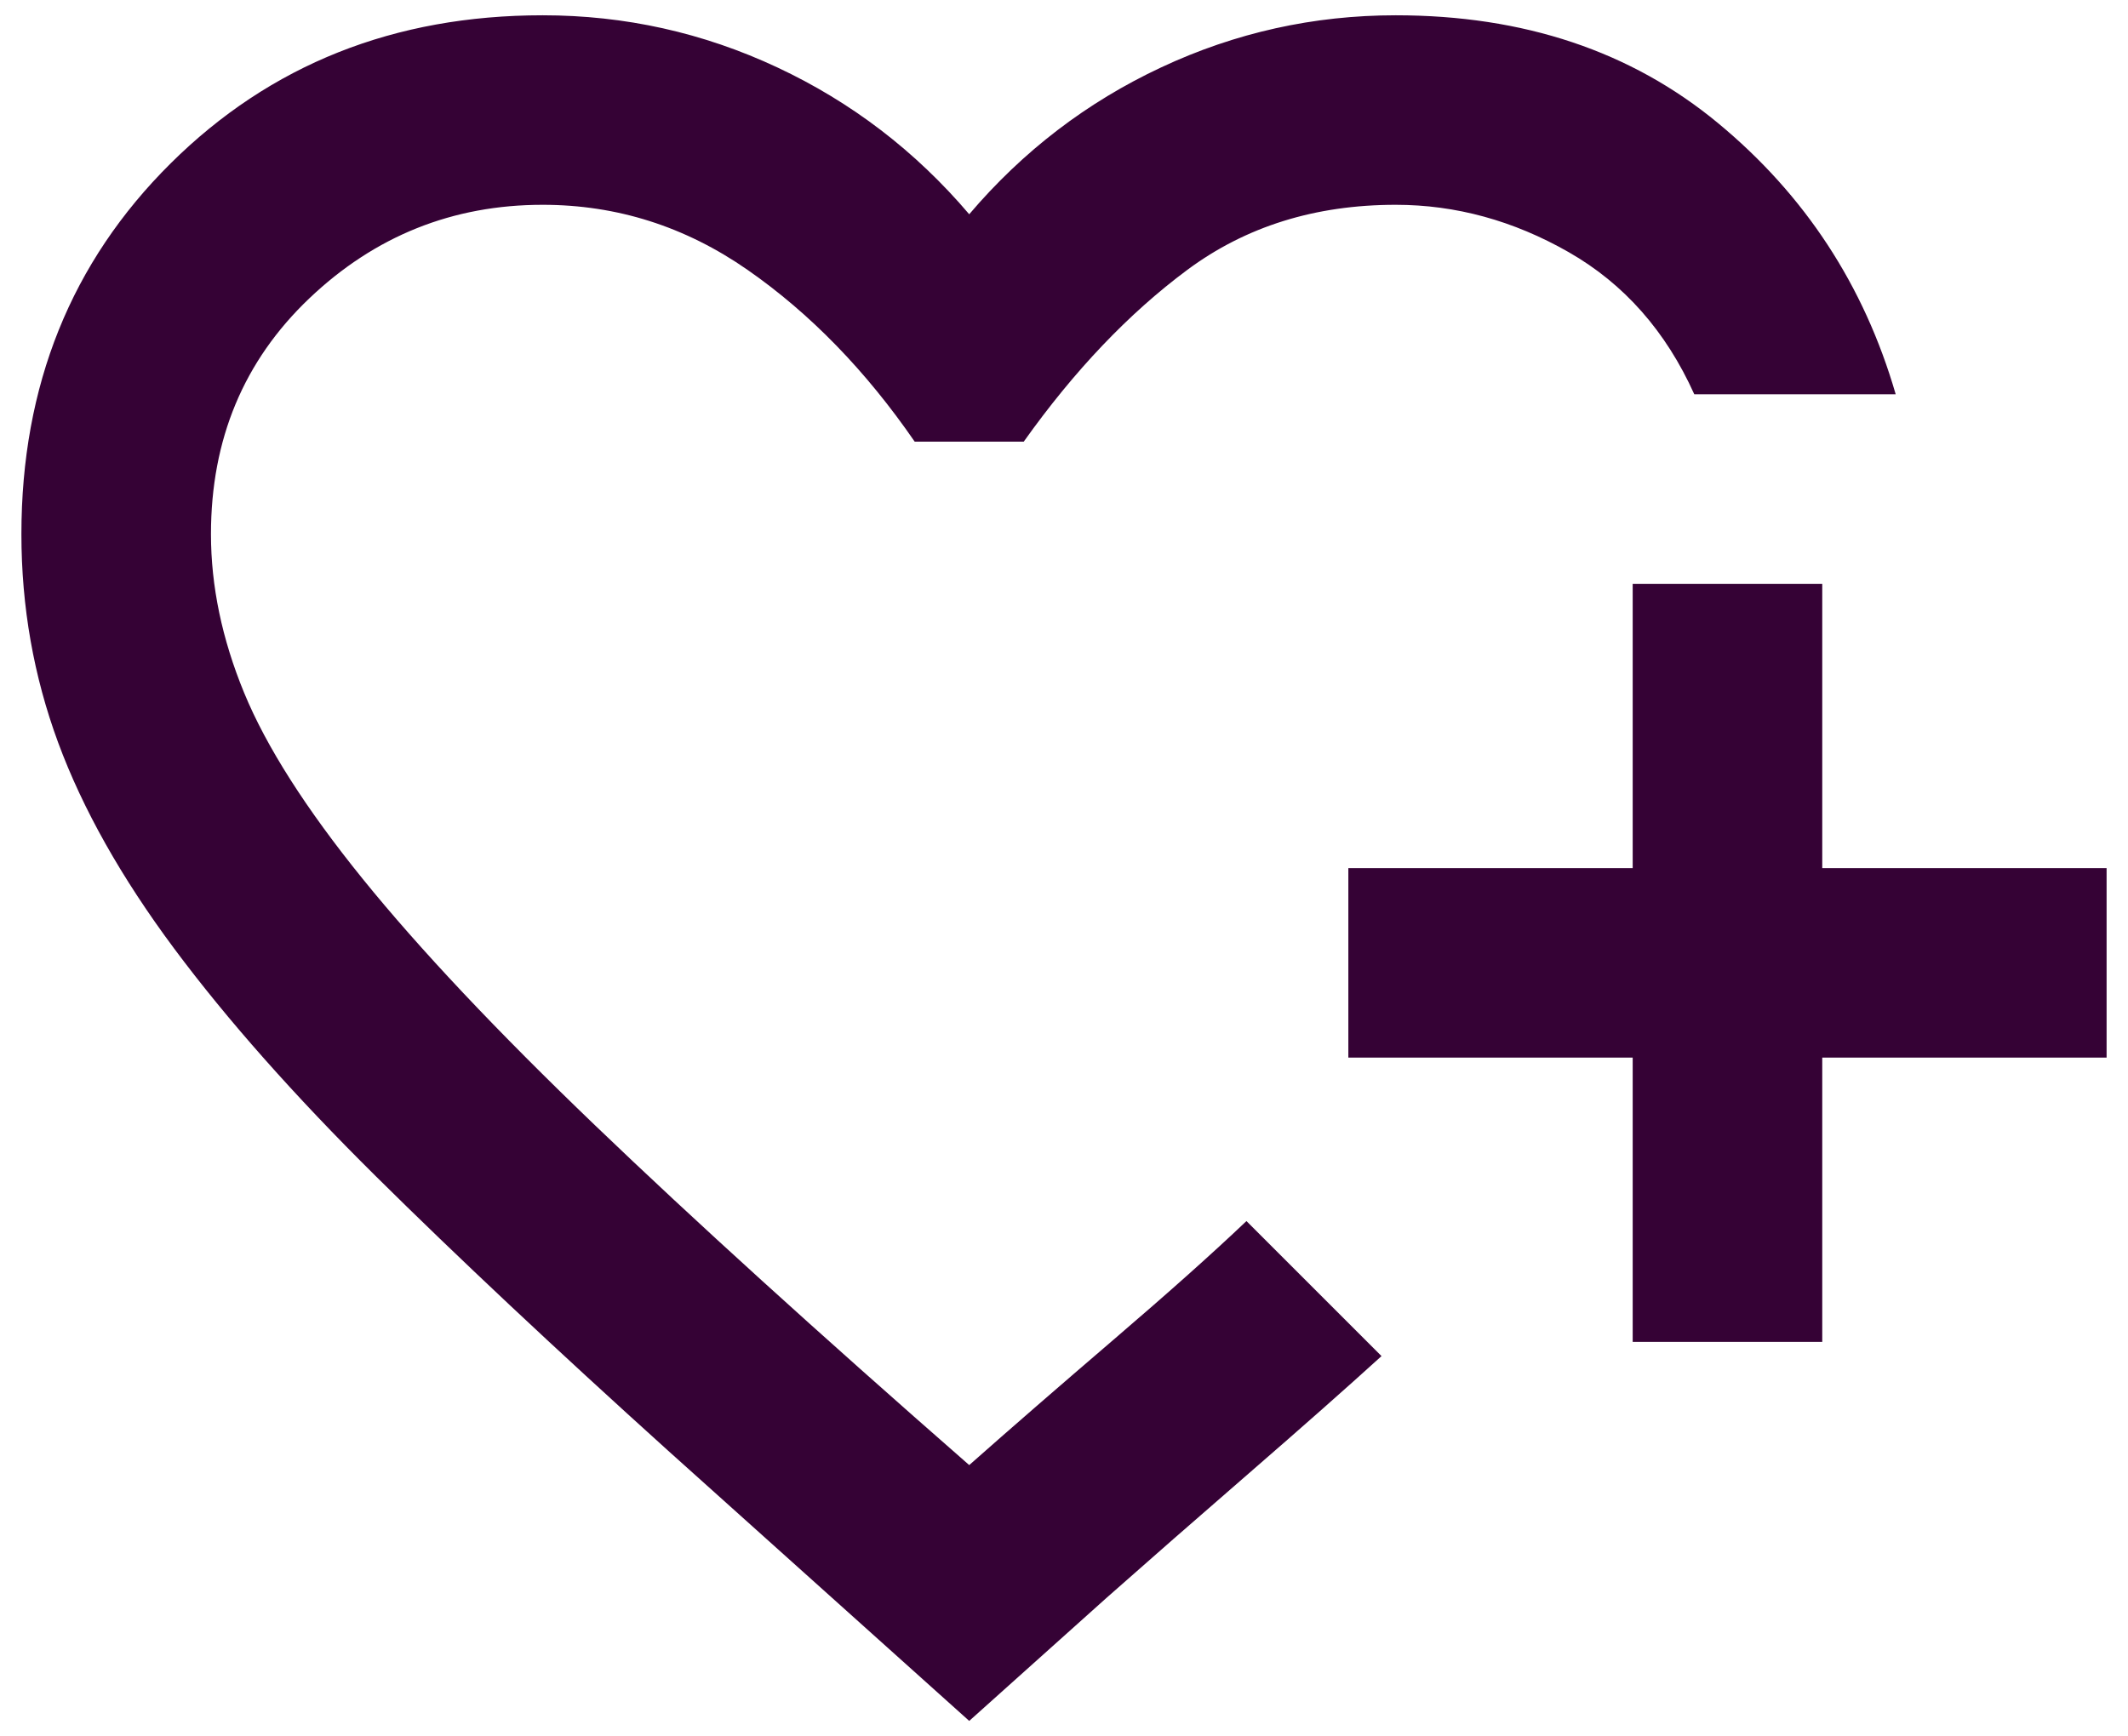 <svg width="87" height="71" viewBox="0 0 87 71" fill="none" xmlns="http://www.w3.org/2000/svg">
<path d="M39.625 70.375L27.322 59.331C22.672 55.133 18.684 51.388 15.358 48.094C12.032 44.8 9.287 41.7 7.123 38.794C4.96 35.888 3.378 33.078 2.377 30.366C1.376 27.653 0.875 24.811 0.875 21.841C0.875 15.77 2.909 10.716 6.978 6.68C11.047 2.643 16.117 0.625 22.188 0.625C25.546 0.625 28.743 1.335 31.778 2.756C34.813 4.177 37.429 6.179 39.625 8.762C41.821 6.179 44.437 4.177 47.472 2.756C50.507 1.335 53.704 0.625 57.062 0.625C62.294 0.625 66.685 2.094 70.237 5.033C73.79 7.971 76.212 11.669 77.503 16.125H69.269C68.106 13.542 66.395 11.604 64.134 10.312C61.874 9.021 59.517 8.375 57.062 8.375C53.769 8.375 50.927 9.263 48.538 11.039C46.148 12.815 43.92 15.156 41.853 18.062H37.397C35.395 15.156 33.118 12.815 30.567 11.039C28.016 9.263 25.223 8.375 22.188 8.375C18.506 8.375 15.325 9.651 12.645 12.202C9.965 14.753 8.625 17.966 8.625 21.841C8.625 23.972 9.077 26.135 9.981 28.331C10.885 30.527 12.5 33.062 14.825 35.936C17.15 38.81 20.315 42.168 24.319 46.011C28.323 49.854 33.425 54.487 39.625 59.913C41.304 58.427 43.274 56.716 45.534 54.778C47.795 52.841 49.603 51.226 50.959 49.934L51.831 50.806L53.72 52.695L55.609 54.584L56.481 55.456C55.06 56.748 53.252 58.346 51.056 60.252C48.86 62.157 46.923 63.852 45.244 65.338L39.625 70.375ZM66.75 54.875V43.25H55.125V35.5H66.75V23.875H74.5V35.5H86.125V43.25H74.5V54.875H66.75Z" fill="#350235"/>
</svg>
